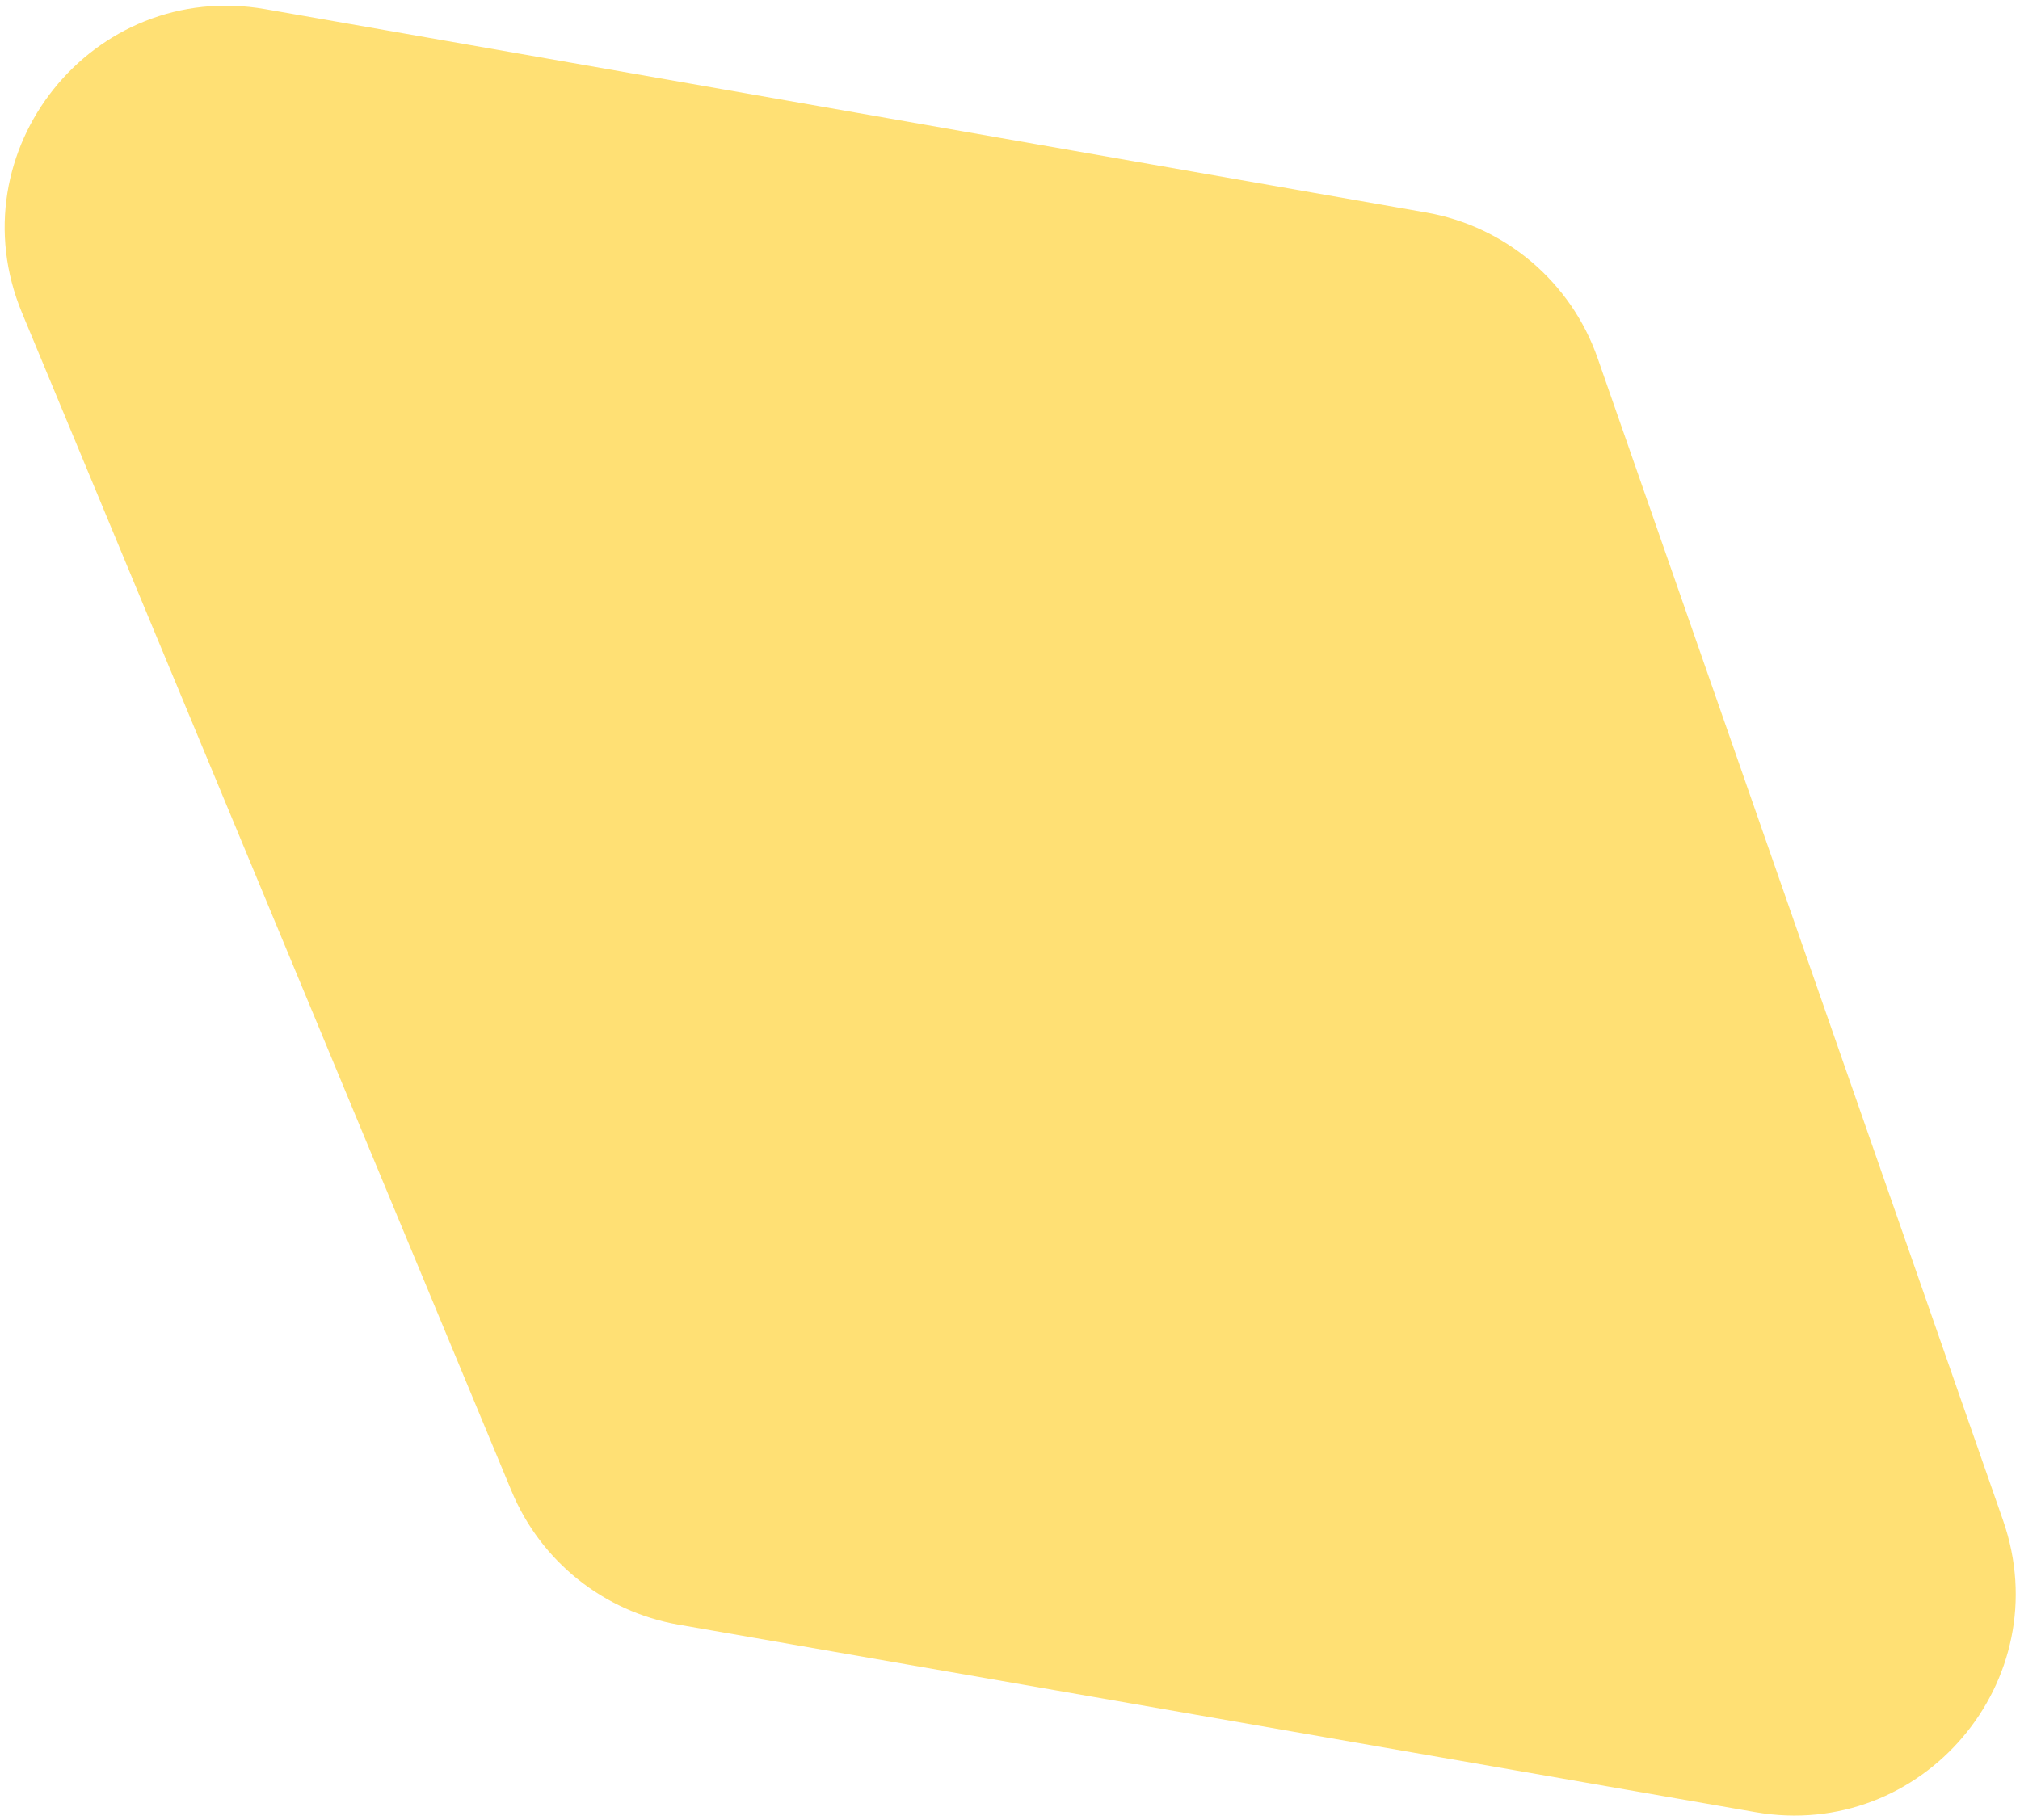 <svg width="182" height="164" viewBox="0 0 182 164" xmlns="http://www.w3.org/2000/svg">
<path d="M128.509 19.154C135.65 20.405 141.554 25.423 143.942 32.268L180.476 137.023C185.5 151.43 173.191 165.931 158.159 163.312L61.129 146.411C54.389 145.237 48.716 140.699 46.092 134.38L1.983 28.195C-4.073 13.616 8.356 -1.902 23.905 0.823L128.509 19.154Z" fill="#FFE074"/>
</svg>

